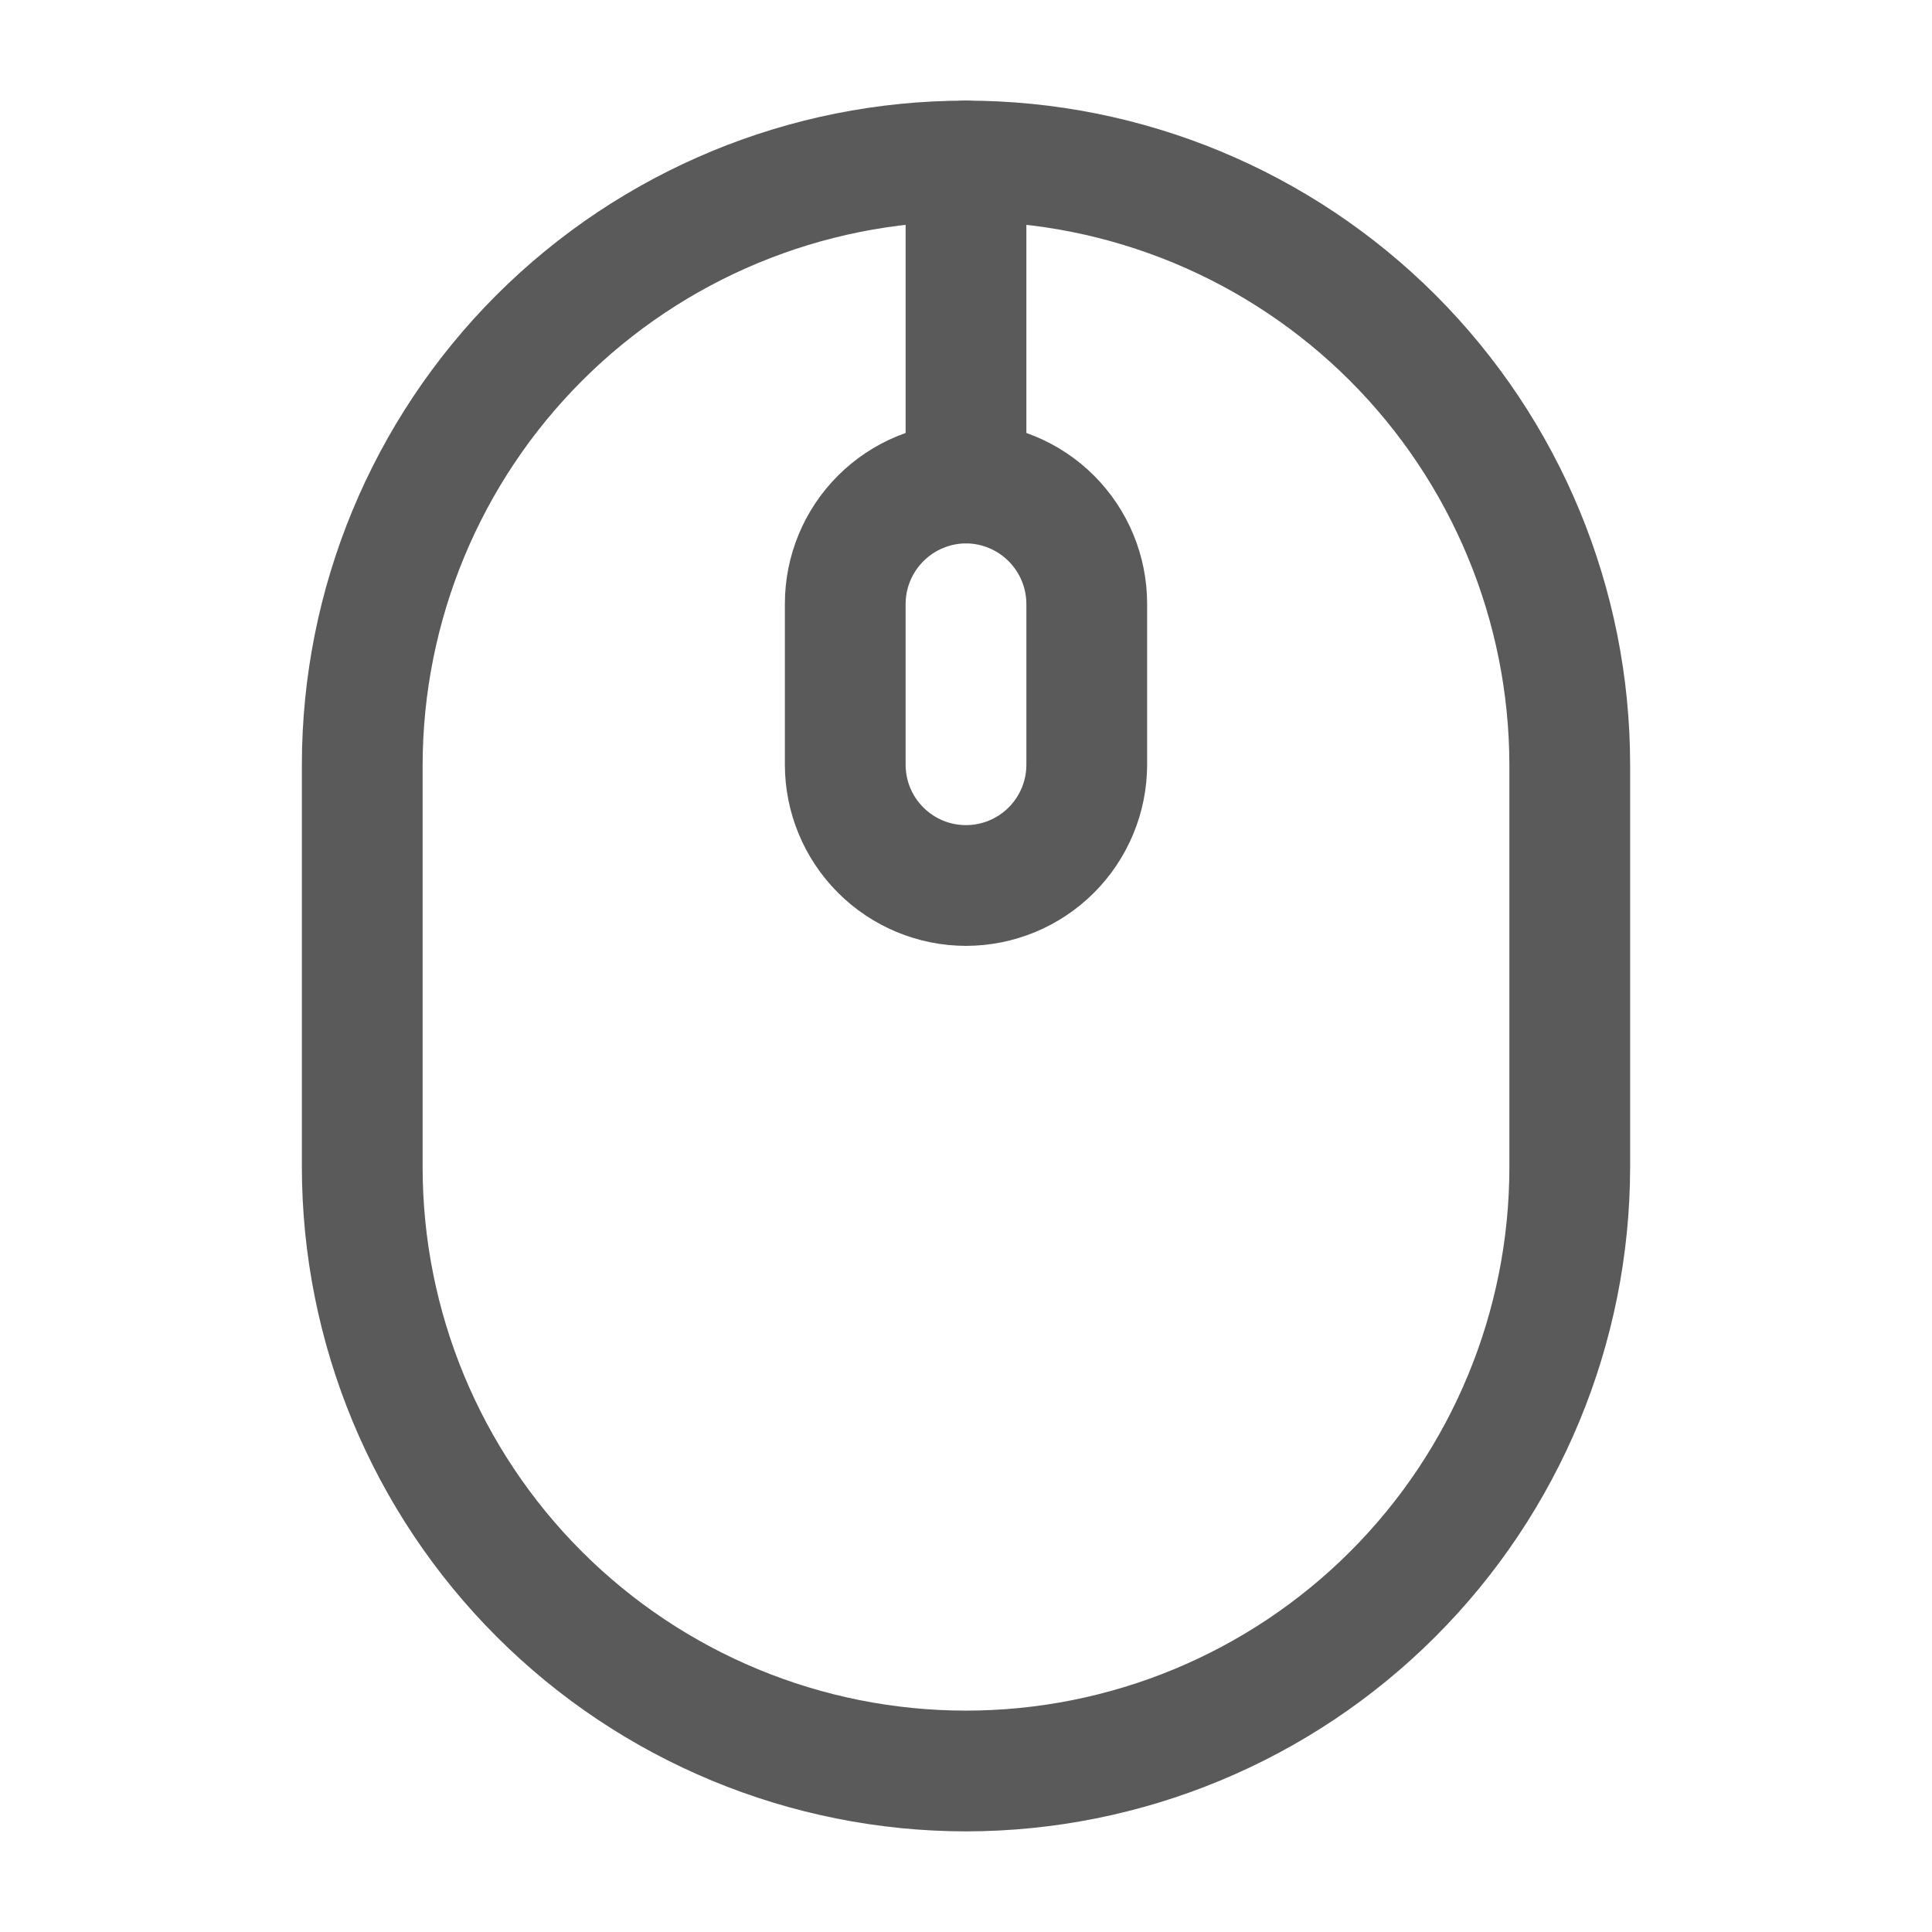 <svg xmlns="http://www.w3.org/2000/svg" width="24" height="24" viewBox="0 0 24 24" fill="none">
  <path d="M12 22.75C9.813 22.748 7.715 21.878 6.169 20.331C4.622 18.785 3.752 16.687 3.75 14.5V9.5C3.75 7.312 4.619 5.214 6.166 3.666C7.714 2.119 9.812 1.25 12 1.25C14.188 1.25 16.287 2.119 17.834 3.666C19.381 5.214 20.25 7.312 20.25 9.5V14.5C20.248 16.687 19.378 18.785 17.831 20.331C16.285 21.878 14.187 22.748 12 22.75ZM12 2.75C10.211 2.753 8.495 3.465 7.23 4.73C5.965 5.995 5.253 7.711 5.25 9.5V14.5C5.25 16.29 5.961 18.007 7.227 19.273C8.493 20.539 10.21 21.25 12 21.25C13.79 21.25 15.507 20.539 16.773 19.273C18.039 18.007 18.75 16.29 18.75 14.5V9.5C18.747 7.711 18.035 5.995 16.77 4.73C15.505 3.465 13.789 2.753 12 2.75Z" fill="#5A5A5A"/>
  <path d="M12 11.75C11.403 11.749 10.832 11.512 10.41 11.09C9.988 10.668 9.751 10.097 9.75 9.5V7.5C9.75 6.903 9.987 6.331 10.409 5.909C10.831 5.487 11.403 5.25 12 5.25C12.597 5.25 13.169 5.487 13.591 5.909C14.013 6.331 14.25 6.903 14.25 7.5V9.5C14.249 10.097 14.012 10.668 13.59 11.09C13.168 11.512 12.597 11.749 12 11.75ZM12 6.75C11.802 6.751 11.611 6.831 11.471 6.971C11.331 7.111 11.251 7.301 11.25 7.5V9.5C11.25 9.699 11.329 9.89 11.47 10.03C11.61 10.171 11.801 10.25 12 10.25C12.199 10.25 12.39 10.171 12.53 10.03C12.671 9.89 12.75 9.699 12.75 9.5V7.5C12.749 7.301 12.669 7.111 12.529 6.971C12.389 6.831 12.198 6.751 12 6.75Z" fill="#5A5A5A"/>
  <path d="M12 6.75C11.802 6.749 11.611 6.669 11.471 6.529C11.331 6.389 11.251 6.199 11.25 6V2C11.251 1.801 11.331 1.611 11.471 1.471C11.611 1.331 11.802 1.251 12 1.25C12.198 1.251 12.389 1.331 12.529 1.471C12.669 1.611 12.749 1.801 12.75 2V6C12.749 6.199 12.669 6.389 12.529 6.529C12.389 6.669 12.198 6.749 12 6.75Z" fill="#5A5A5A"/>
</svg>